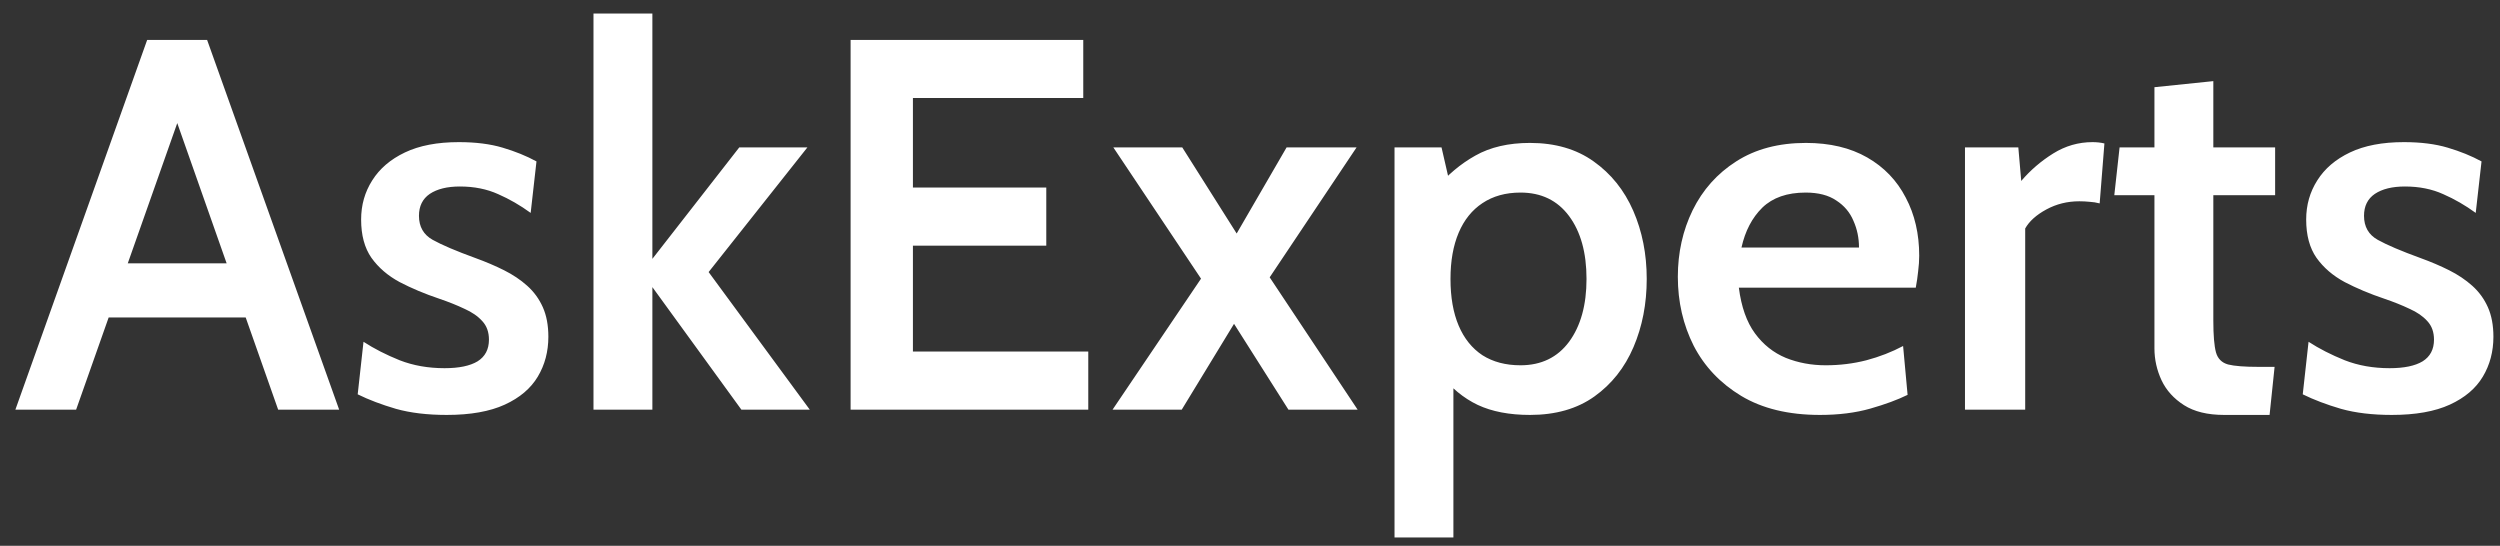<svg width="142" height="31" viewBox="0 0 142 31" fill="none" xmlns="http://www.w3.org/2000/svg">
<rect x="0" y="0" width="142" height="31" fill="#333333" stroke="none"/>
<path d="M14.494 18.033H5.629V14.958H14.494V18.033ZM9.604 5.673H10.534L4.324 23.268H0.874L8.359 2.268H11.764L19.264 23.268H15.799L9.604 5.673ZM25.372 23.568C24.272 23.568 23.312 23.453 22.492 23.223C21.672 22.983 20.947 22.708 20.317 22.398L20.647 19.413C21.247 19.803 21.932 20.153 22.702 20.463C23.472 20.763 24.322 20.913 25.252 20.913C26.072 20.913 26.697 20.783 27.127 20.523C27.557 20.253 27.772 19.843 27.772 19.293C27.772 18.863 27.647 18.513 27.397 18.243C27.147 17.963 26.807 17.728 26.377 17.538C25.957 17.338 25.482 17.148 24.952 16.968C24.122 16.688 23.372 16.373 22.702 16.023C22.032 15.663 21.497 15.203 21.097 14.643C20.707 14.083 20.512 13.358 20.512 12.468C20.512 11.648 20.722 10.908 21.142 10.248C21.562 9.578 22.182 9.048 23.002 8.658C23.822 8.268 24.842 8.073 26.062 8.073C27.022 8.073 27.852 8.178 28.552 8.388C29.262 8.598 29.902 8.858 30.472 9.168L30.142 12.093C29.552 11.663 28.937 11.308 28.297 11.028C27.657 10.738 26.932 10.593 26.122 10.593C25.402 10.593 24.832 10.733 24.412 11.013C24.002 11.293 23.797 11.708 23.797 12.258C23.797 12.878 24.057 13.333 24.577 13.623C25.097 13.913 25.907 14.258 27.007 14.658C27.587 14.868 28.127 15.098 28.627 15.348C29.127 15.598 29.567 15.893 29.947 16.233C30.327 16.573 30.622 16.978 30.832 17.448C31.042 17.918 31.147 18.478 31.147 19.128C31.147 19.968 30.947 20.723 30.547 21.393C30.147 22.063 29.522 22.593 28.672 22.983C27.822 23.373 26.722 23.568 25.372 23.568ZM33.71 23.268V0.768H37.055V14.703L41.99 8.373H45.86L40.25 15.453L45.995 23.268H42.11L37.055 16.308V23.268H33.71ZM48.314 23.268V2.268H61.529V5.568H51.854V10.653H59.429V13.953H51.854V19.968H61.814V23.268H48.314ZM63.193 23.268L68.218 15.828L63.238 8.373H67.153L70.243 13.263L73.078 8.373H77.053L72.118 15.753L77.113 23.268H73.183L70.093 18.393L67.123 23.268H63.193ZM79.209 30.528V8.373H81.879L82.523 11.178L81.534 10.743C82.204 9.943 82.959 9.308 83.799 8.838C84.648 8.358 85.683 8.118 86.903 8.118C88.334 8.118 89.538 8.468 90.519 9.168C91.508 9.868 92.258 10.803 92.769 11.973C93.278 13.143 93.534 14.433 93.534 15.843C93.534 17.253 93.284 18.543 92.784 19.713C92.284 20.883 91.543 21.818 90.564 22.518C89.584 23.218 88.364 23.568 86.903 23.568C85.734 23.568 84.743 23.378 83.933 22.998C83.133 22.618 82.418 22.028 81.788 21.228L82.553 20.553V30.528H79.209ZM86.364 20.748C87.543 20.748 88.463 20.303 89.124 19.413C89.784 18.513 90.114 17.323 90.114 15.843C90.114 14.353 89.784 13.163 89.124 12.273C88.463 11.383 87.543 10.938 86.364 10.938C85.523 10.938 84.803 11.138 84.204 11.538C83.614 11.928 83.163 12.488 82.853 13.218C82.543 13.948 82.388 14.823 82.388 15.843C82.388 16.883 82.543 17.768 82.853 18.498C83.163 19.228 83.614 19.788 84.204 20.178C84.803 20.558 85.523 20.748 86.364 20.748ZM103.371 23.568C101.591 23.568 100.101 23.208 98.901 22.488C97.711 21.768 96.811 20.818 96.201 19.638C95.601 18.448 95.301 17.143 95.301 15.723C95.301 14.353 95.581 13.093 96.141 11.943C96.711 10.783 97.536 9.858 98.616 9.168C99.706 8.468 101.026 8.118 102.576 8.118C103.936 8.118 105.096 8.393 106.056 8.943C107.016 9.493 107.746 10.253 108.246 11.223C108.756 12.183 109.011 13.283 109.011 14.523C109.011 14.803 108.991 15.098 108.951 15.408C108.921 15.708 108.876 16.018 108.816 16.338H98.766C98.906 17.428 99.211 18.293 99.681 18.933C100.151 19.573 100.736 20.038 101.436 20.328C102.136 20.608 102.891 20.748 103.701 20.748C104.501 20.748 105.271 20.653 106.011 20.463C106.761 20.263 107.456 19.993 108.096 19.653L108.351 22.428C107.781 22.708 107.076 22.968 106.236 23.208C105.396 23.448 104.441 23.568 103.371 23.568ZM98.916 14.058H105.591C105.591 13.518 105.486 13.013 105.276 12.543C105.076 12.063 104.751 11.678 104.301 11.388C103.861 11.088 103.281 10.938 102.561 10.938C101.511 10.938 100.691 11.223 100.101 11.793C99.521 12.363 99.126 13.118 98.916 14.058ZM111.611 23.268V8.373H114.641L114.806 10.278C115.326 9.668 115.931 9.148 116.621 8.718C117.311 8.288 118.056 8.073 118.856 8.073C119.096 8.073 119.321 8.098 119.531 8.148L119.261 11.553C119.071 11.503 118.881 11.473 118.691 11.463C118.501 11.443 118.306 11.433 118.106 11.433C117.426 11.433 116.801 11.588 116.231 11.898C115.661 12.208 115.261 12.568 115.031 12.978V23.268H111.611ZM126.332 23.568C125.392 23.568 124.632 23.383 124.052 23.013C123.472 22.643 123.047 22.173 122.777 21.603C122.507 21.023 122.372 20.418 122.372 19.788V11.088H120.092L120.392 8.373H122.372V4.953L125.717 4.608V8.373H129.227V11.088H125.717V18.213C125.717 19.043 125.767 19.643 125.867 20.013C125.967 20.373 126.197 20.603 126.557 20.703C126.917 20.793 127.497 20.838 128.297 20.838H129.197L128.912 23.568H126.332ZM135.851 23.568C134.751 23.568 133.791 23.453 132.971 23.223C132.151 22.983 131.426 22.708 130.796 22.398L131.126 19.413C131.726 19.803 132.411 20.153 133.181 20.463C133.951 20.763 134.801 20.913 135.731 20.913C136.551 20.913 137.176 20.783 137.606 20.523C138.036 20.253 138.251 19.843 138.251 19.293C138.251 18.863 138.126 18.513 137.876 18.243C137.626 17.963 137.286 17.728 136.856 17.538C136.436 17.338 135.961 17.148 135.431 16.968C134.601 16.688 133.851 16.373 133.181 16.023C132.511 15.663 131.976 15.203 131.576 14.643C131.186 14.083 130.991 13.358 130.991 12.468C130.991 11.648 131.201 10.908 131.621 10.248C132.041 9.578 132.661 9.048 133.481 8.658C134.301 8.268 135.321 8.073 136.541 8.073C137.501 8.073 138.331 8.178 139.031 8.388C139.741 8.598 140.381 8.858 140.951 9.168L140.621 12.093C140.031 11.663 139.416 11.308 138.776 11.028C138.136 10.738 137.411 10.593 136.601 10.593C135.881 10.593 135.311 10.733 134.891 11.013C134.481 11.293 134.276 11.708 134.276 12.258C134.276 12.878 134.536 13.333 135.056 13.623C135.576 13.913 136.386 14.258 137.486 14.658C138.066 14.868 138.606 15.098 139.106 15.348C139.606 15.598 140.046 15.893 140.426 16.233C140.806 16.573 141.101 16.978 141.311 17.448C141.521 17.918 141.626 18.478 141.626 19.128C141.626 19.968 141.426 20.723 141.026 21.393C140.626 22.063 140.001 22.593 139.151 22.983C138.301 23.373 137.201 23.568 135.851 23.568Z" fill="white"/>
</svg>
